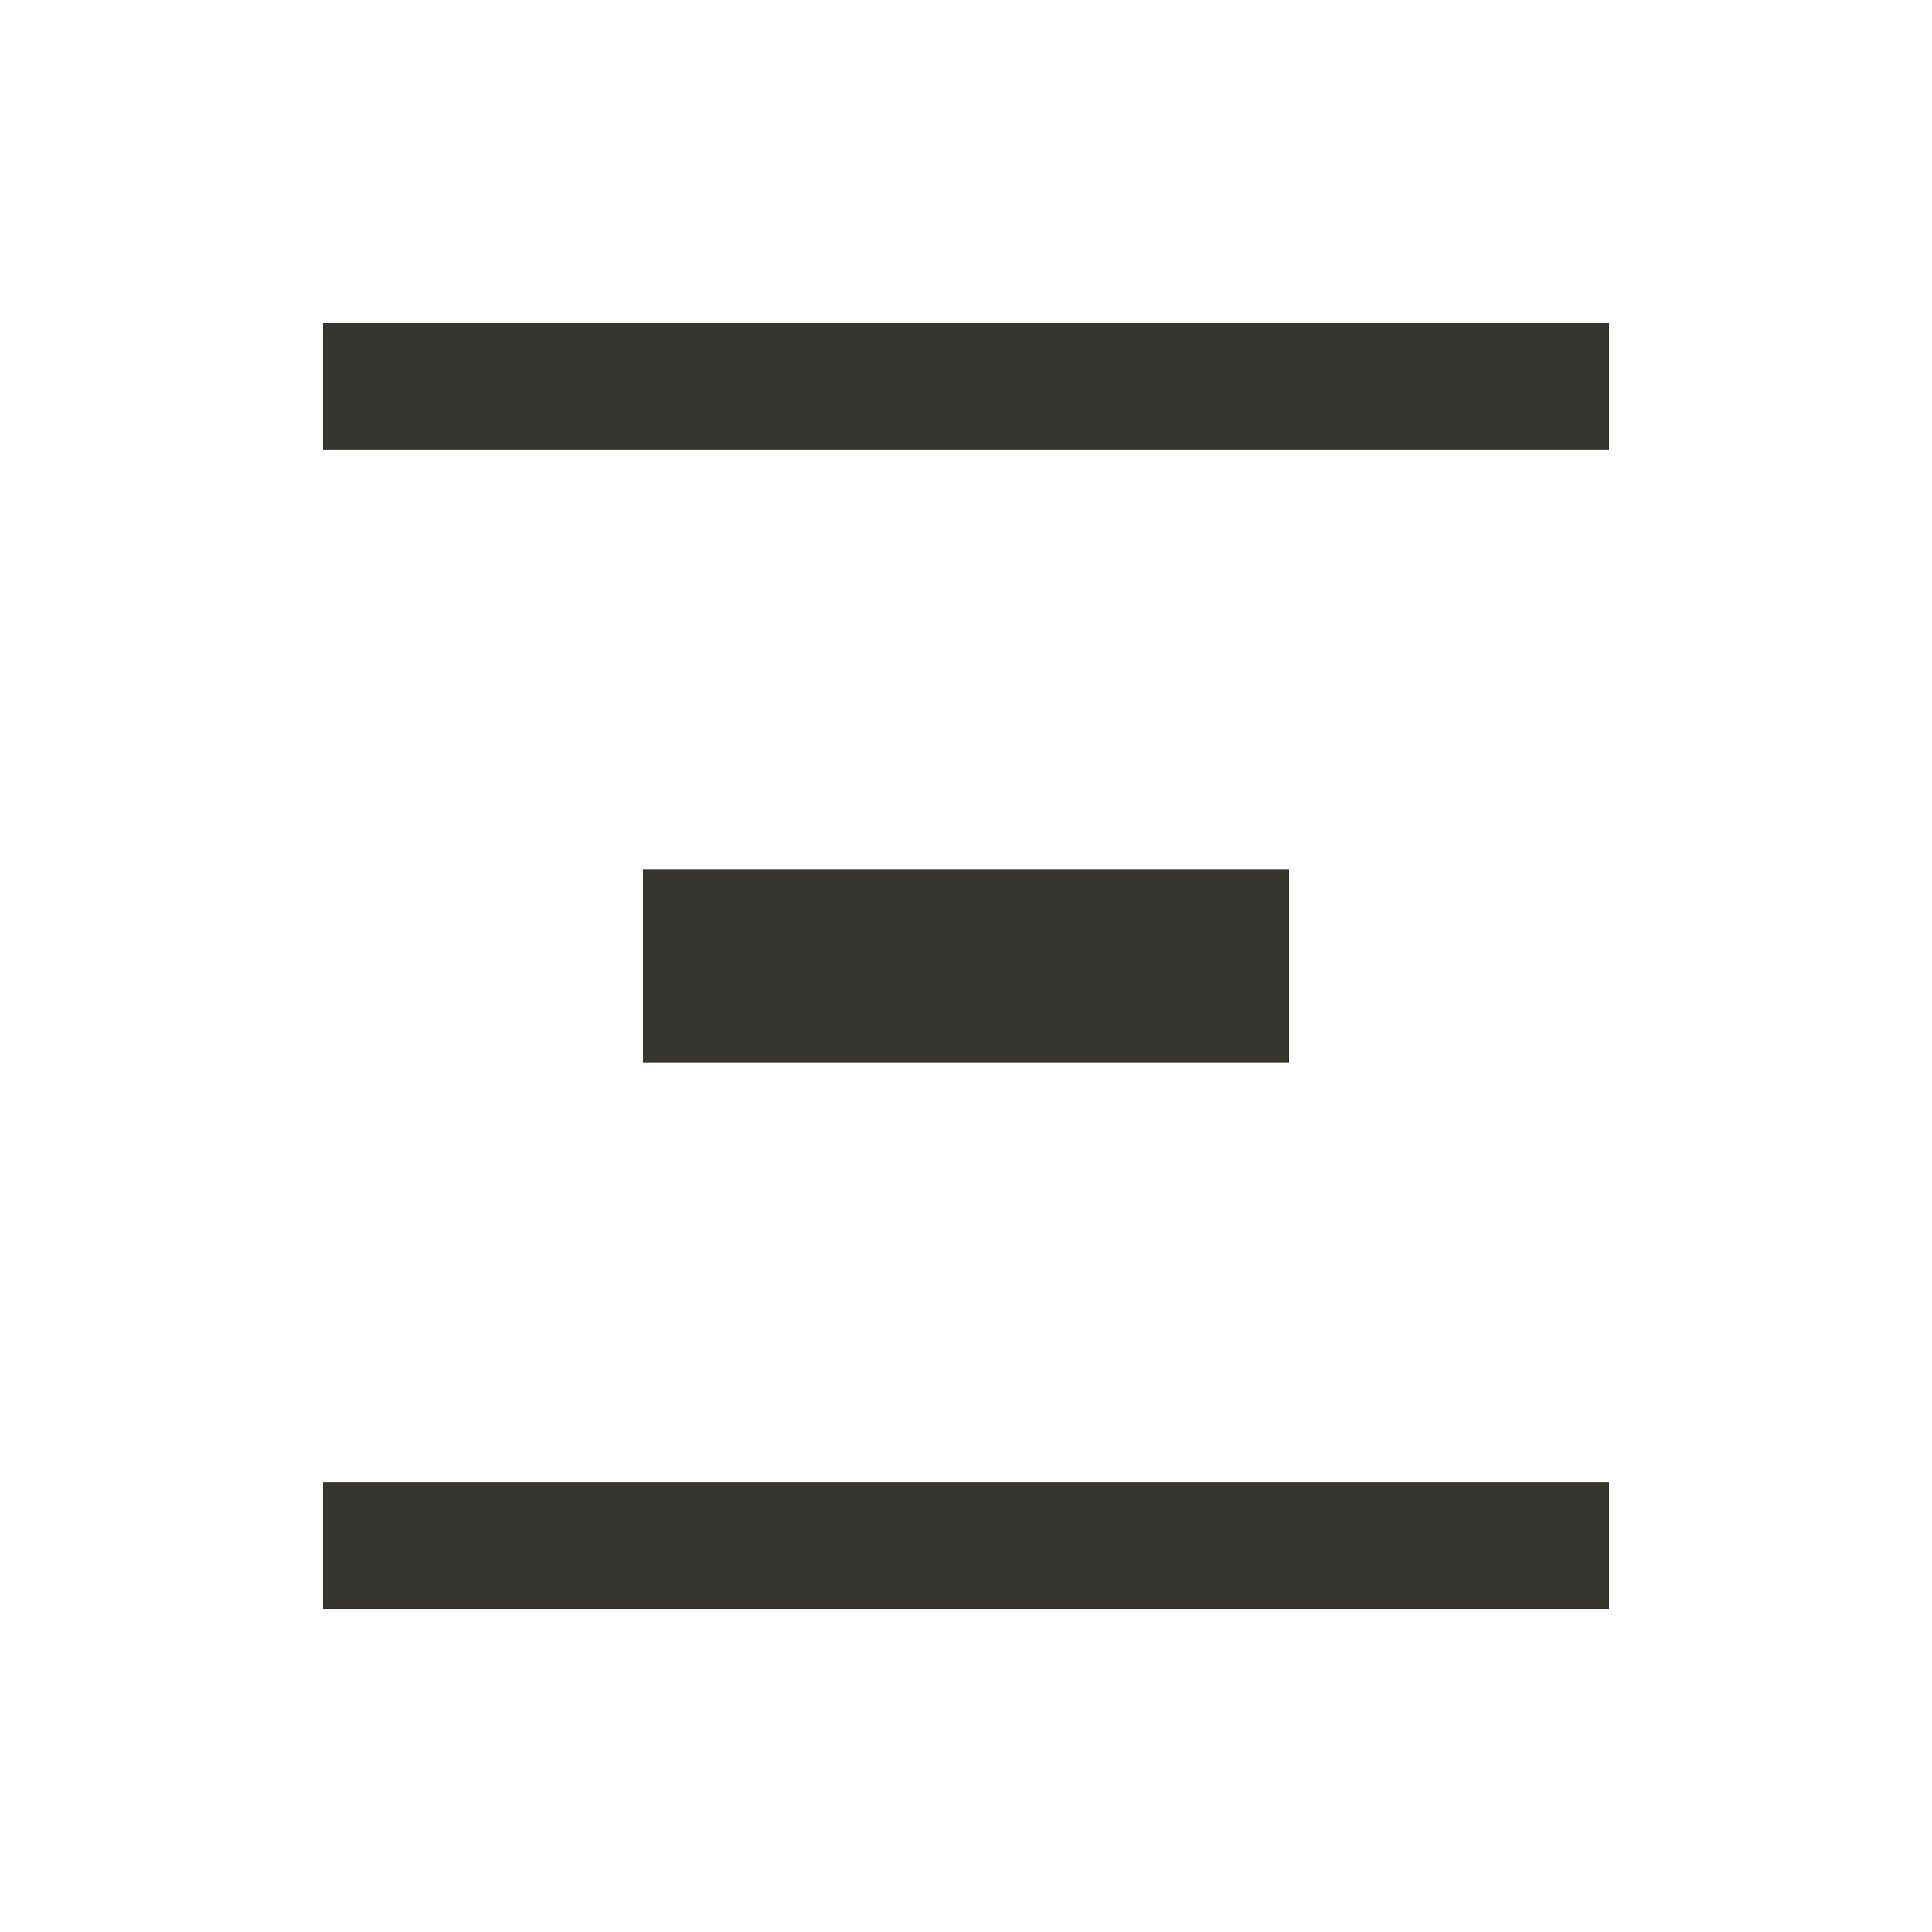 <!-- Generated by IcoMoon.io -->
<svg version="1.1" xmlns="http://www.w3.org/2000/svg" width="24" height="24" viewBox="0 0 24 24">
<title>vertical_distribute</title>
<path fill="#37352f" d="M19.987 4.012v1.575h-15.975v-1.575h15.975zM7.988 10.8v2.4h8.025v-2.4h-8.025zM4.012 18.413v1.575h15.975v-1.575h-15.975z"></path>
</svg>
